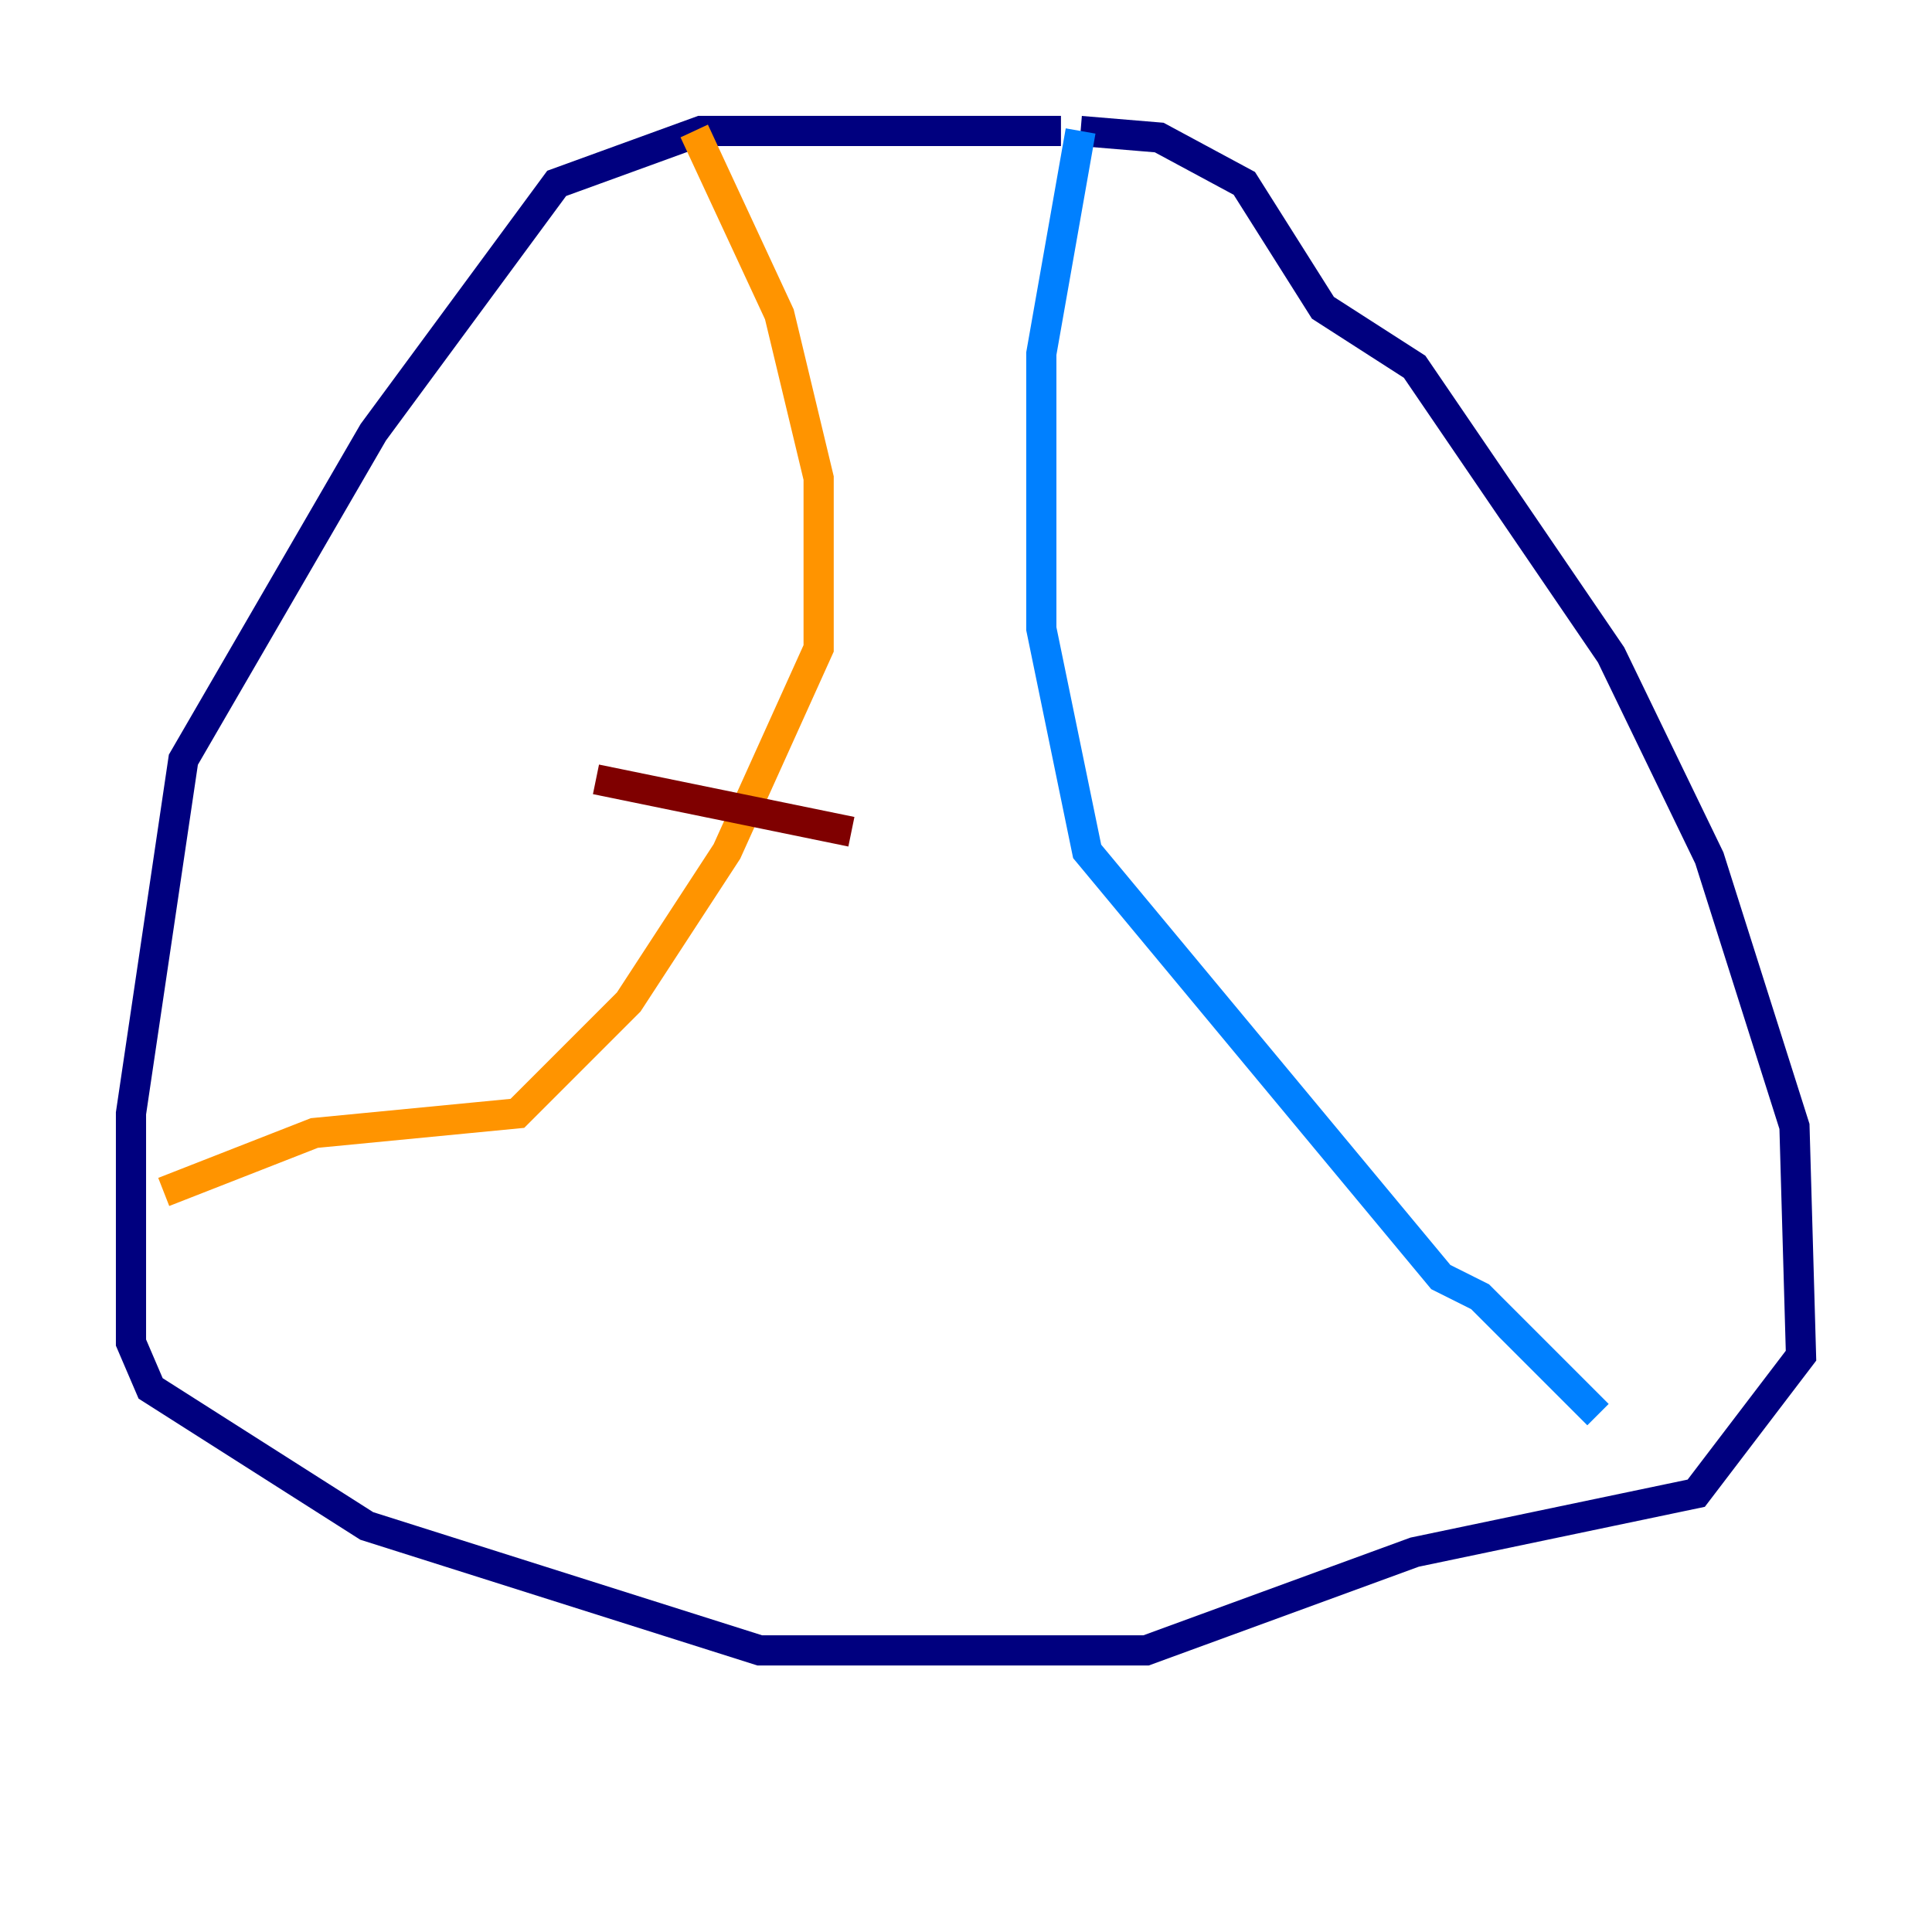 <?xml version="1.0" encoding="utf-8" ?>
<svg baseProfile="tiny" height="128" version="1.2" viewBox="0,0,128,128" width="128" xmlns="http://www.w3.org/2000/svg" xmlns:ev="http://www.w3.org/2001/xml-events" xmlns:xlink="http://www.w3.org/1999/xlink"><defs /><polyline fill="none" points="70.291,8.678 46.427,8.678 36.881,12.149 24.732,28.637 12.149,50.332 8.678,73.763 8.678,88.949 9.98,91.986 24.298,101.098 50.332,109.342 75.932,109.342 93.722,102.834 112.38,98.929 119.322,89.817 118.888,74.63 113.248,56.841 106.739,43.39 93.722,24.298 87.647,20.393 82.441,12.149 76.8,9.112 71.593,8.678" stroke="#00007f" stroke-width="2" /><polyline fill="none" points="71.593,8.678 68.99,23.43 68.99,41.654 72.027,56.407 95.458,84.61 98.061,85.912 105.871,93.722" stroke="#0080ff" stroke-width="2" /><polyline fill="none" points="66.386,10.414 66.386,10.414" stroke="#7cff79" stroke-width="2" /><polyline fill="none" points="45.993,8.678 51.634,20.827 54.237,31.675 54.237,42.956 48.163,56.407 41.654,66.386 34.278,73.763 20.827,75.064 10.848,78.969" stroke="#ff9400" stroke-width="2" /><polyline fill="none" points="39.485,51.634 56.407,55.105" stroke="#7f0000" stroke-width="2" /></svg>